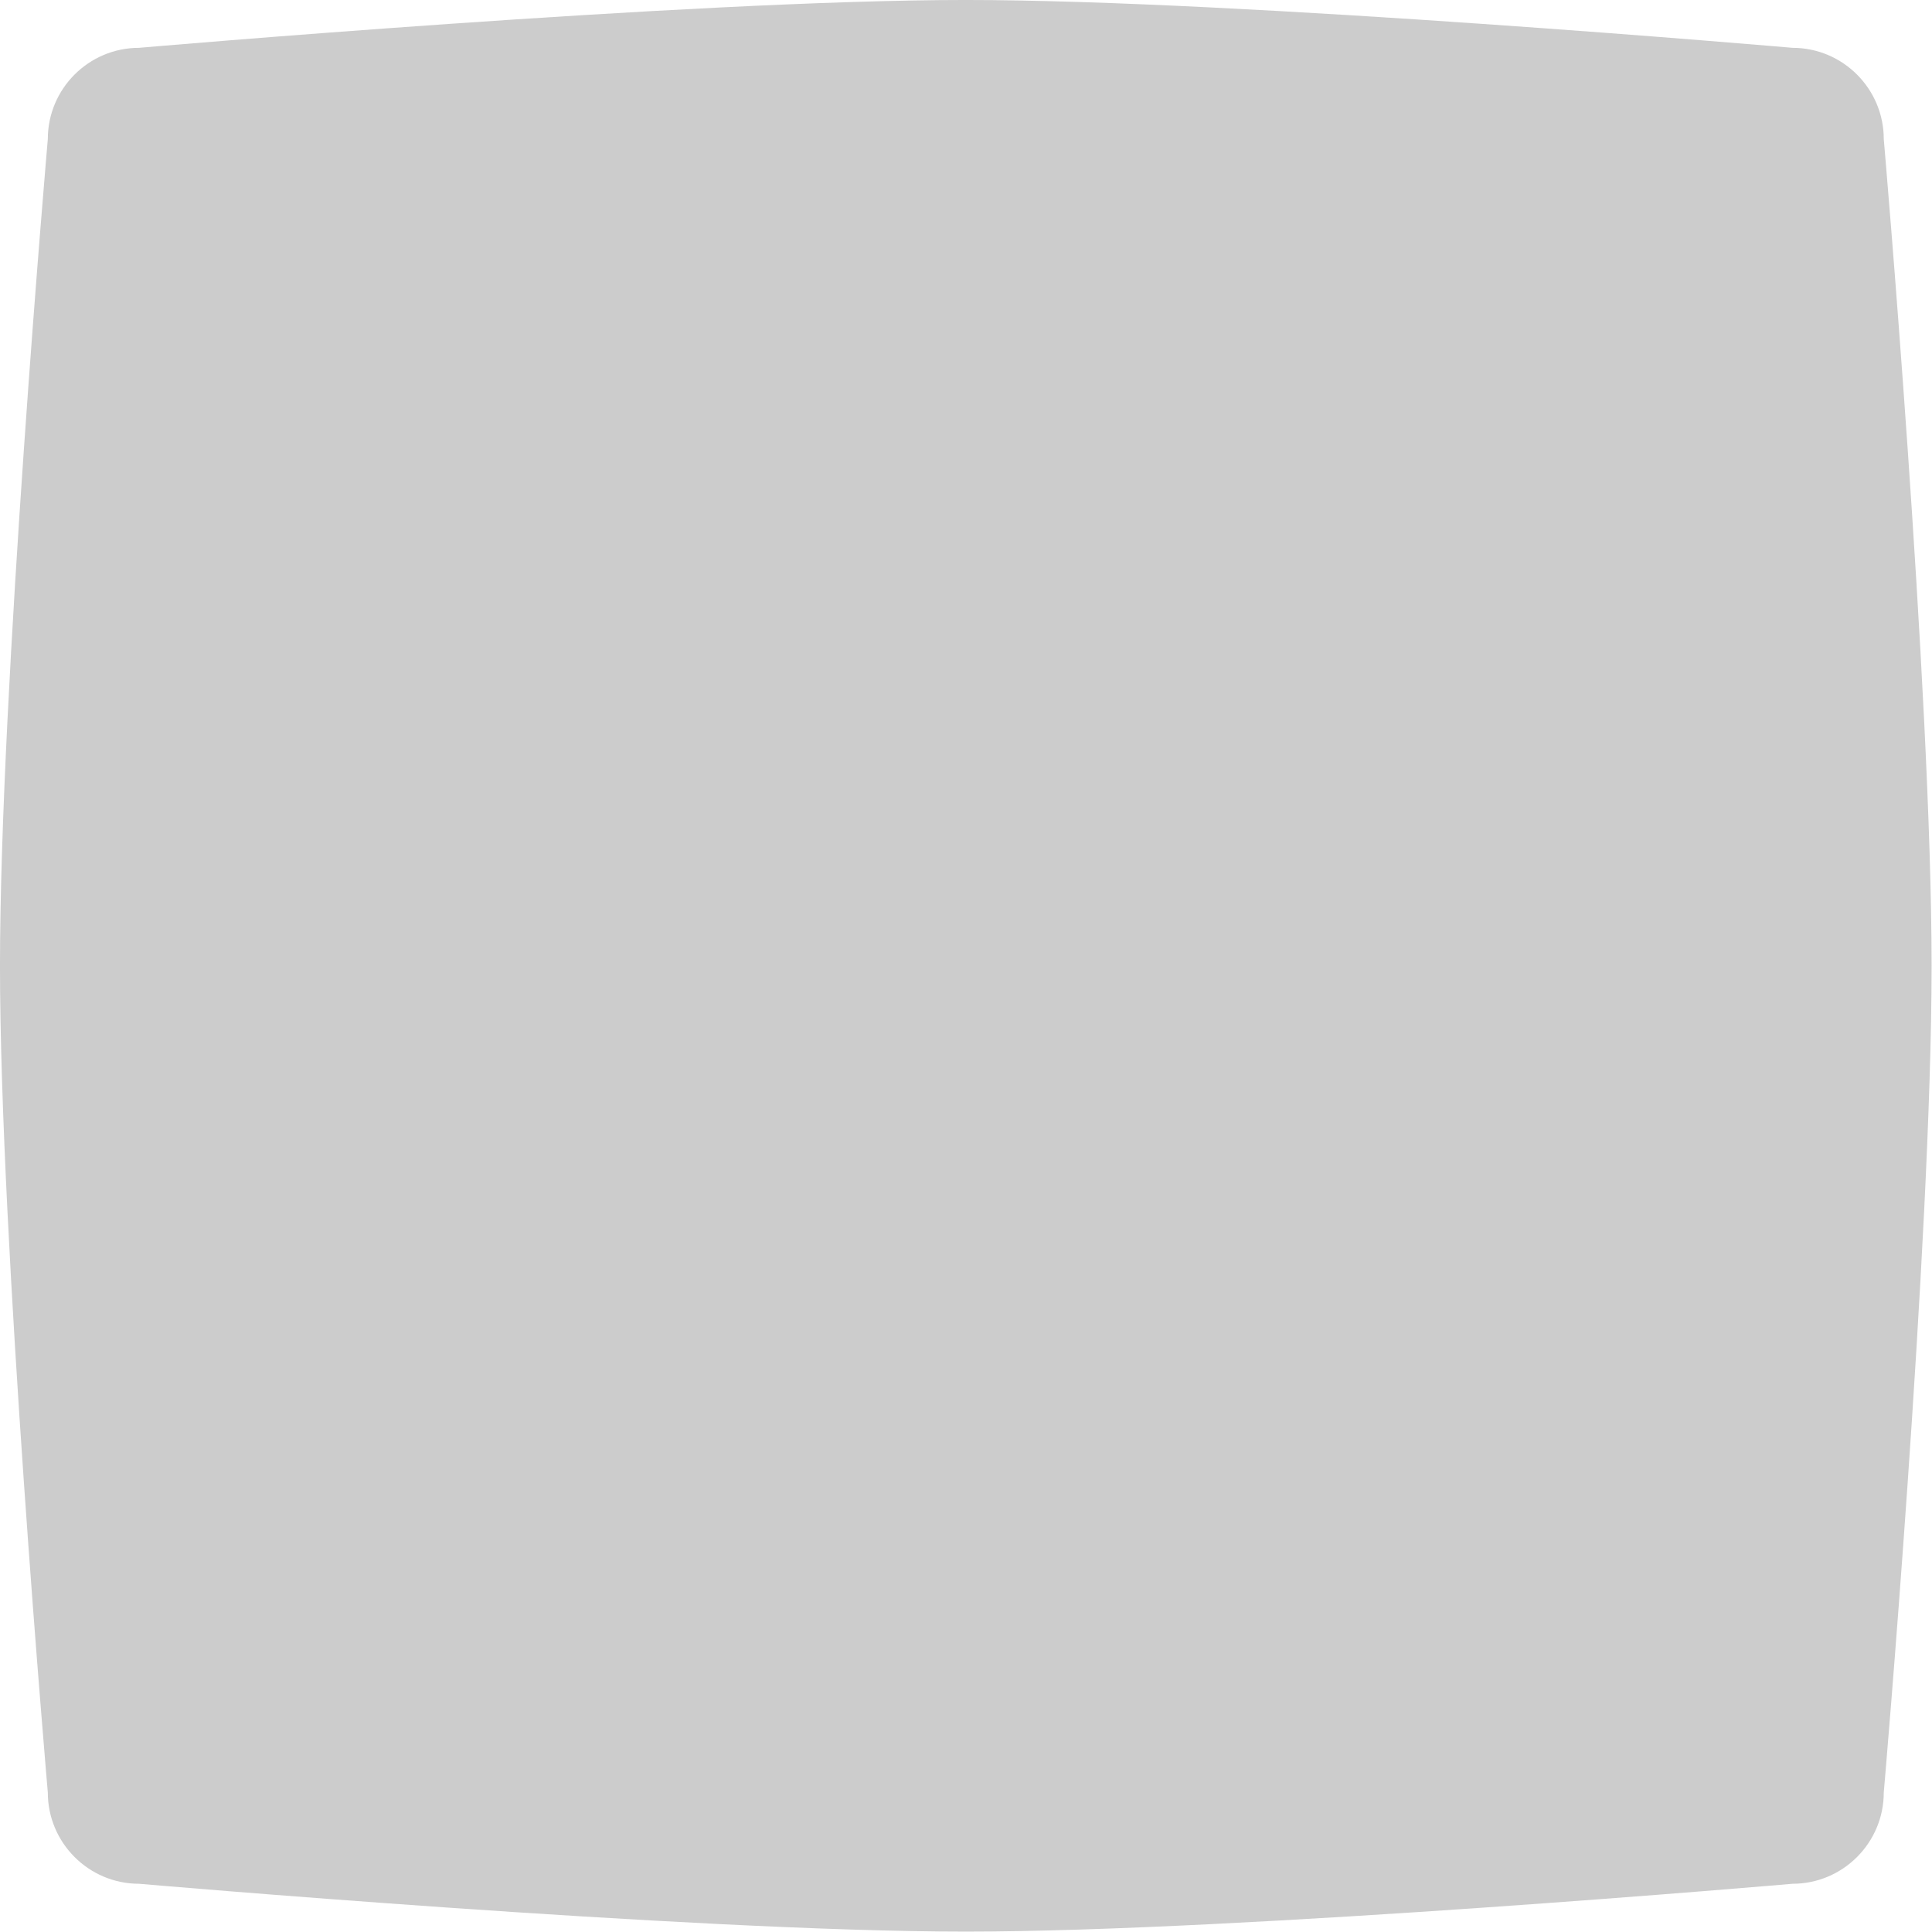 <?xml version="1.0" encoding="UTF-8" standalone="no"?>
<!DOCTYPE svg PUBLIC "-//W3C//DTD SVG 1.1//EN" "http://www.w3.org/Graphics/SVG/1.1/DTD/svg11.dtd">
<svg width="100%" height="100%" viewBox="0 0 300 300" version="1.1" xmlns="http://www.w3.org/2000/svg" xmlns:xlink="http://www.w3.org/1999/xlink" xml:space="preserve" xmlns:serif="http://www.serif.com/" style="fill-rule:evenodd;clip-rule:evenodd;stroke-linejoin:round;stroke-miterlimit:2;">
    <g transform="matrix(1.061,0,0,1.061,-9.874,-8.72)">
        <path d="M285,28.577C285,21.204 279.014,15.217 271.64,15.217C271.64,15.217 190.981,8.217 150.652,8.217C110.323,8.217 29.664,15.217 29.664,15.217C22.291,15.217 16.304,21.204 16.304,28.577C16.304,28.577 9.304,109.236 9.304,149.565C9.304,189.895 16.304,270.553 16.304,270.553C16.304,277.927 22.291,283.913 29.664,283.913C29.664,283.913 110.323,290.913 150.652,290.913C190.981,290.913 271.64,283.913 271.64,283.913C279.014,283.913 285,277.927 285,270.553C285,270.553 292,189.895 292,149.565C292,109.236 285,28.577 285,28.577Z" style="fill:rgb(204,204,204);"/>
    </g>
</svg>
